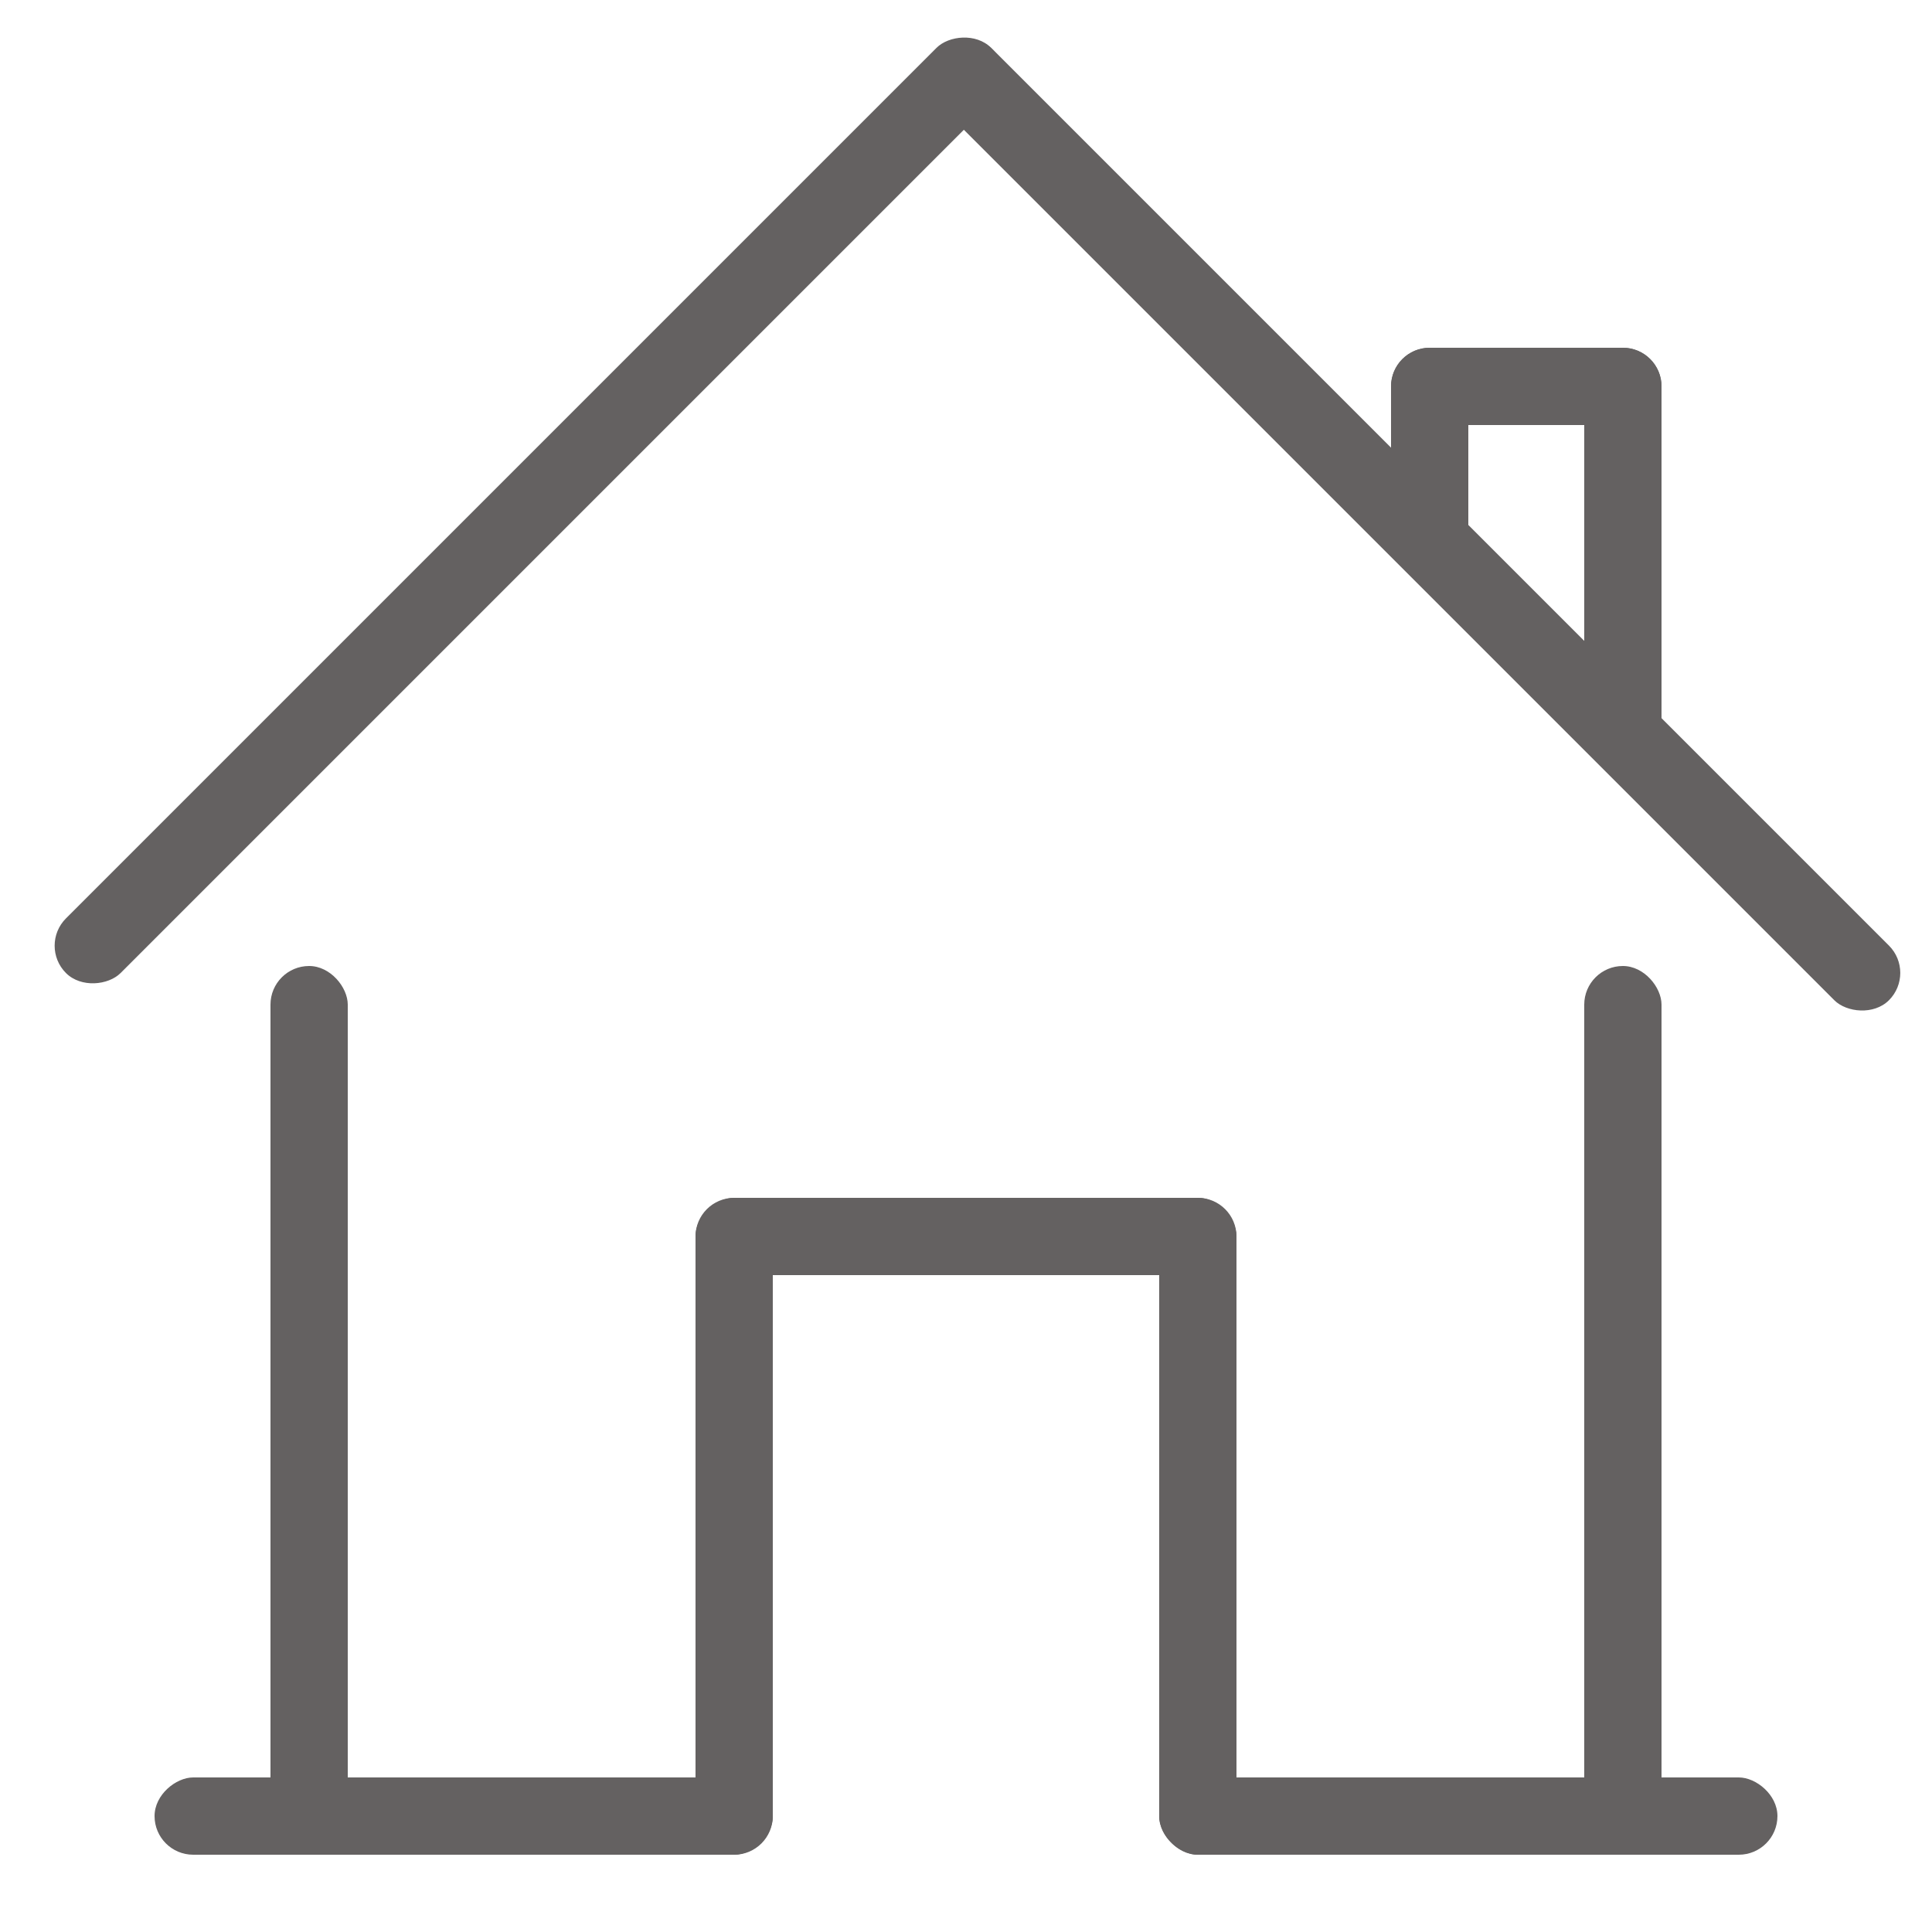 <svg width="50" height="50" viewBox="0 0 50 50" fill="none" xmlns="http://www.w3.org/2000/svg">
<g id="icon-house-outline">
<rect id="Rectangle 5" x="7" y="25" width="2" height="23" rx="1" fill="#646161"/>
<rect id="Rectangle 12" x="23.583" y="1.997" width="2" height="34.784" rx="1" transform="rotate(-45 23.583 1.997)" fill="#646161"/>
<rect id="Rectangle 13" width="2" height="33.867" rx="1" transform="matrix(0.707 0.707 0.707 -0.707 1 24.475)" fill="#646161"/>
<rect id="Rectangle 6" x="41" y="25" width="2" height="23" rx="1" fill="#646161"/>
<rect id="Rectangle 7" x="4" y="48" width="2" height="16" rx="1" transform="rotate(-90 4 48)" fill="#646161"/>
<rect id="Rectangle 9" x="18" y="31" width="2" height="17" rx="1" fill="#646161"/>
<rect id="Rectangle 10" x="30" y="31" width="2" height="17" rx="1" fill="#646161"/>
<path id="Rectangle 14" d="M41 10C41 9.448 41.448 9 42 9V9C42.552 9 43 9.448 43 10V19H41V10Z" fill="#646161"/>
<path id="Rectangle 15" d="M36 10C36 9.448 36.448 9 37 9V9C37.552 9 38 9.448 38 10V14H36V10Z" fill="#646161"/>
<path id="Rectangle 16" d="M37 11C36.448 11 36 10.552 36 10C36 9.448 36.448 9 37 9H42C42.552 9 43 9.448 43 10C43 10.552 42.552 11 42 11H37Z" fill="#646161"/>
<rect id="Rectangle 11" x="18" y="33" width="2" height="14" rx="1" transform="rotate(-90 18 33)" fill="#646161"/>
<rect id="Rectangle 8" width="2" height="16" rx="1" transform="matrix(0 1 1 0 30 46)" fill="#646161"/>
</g>
</svg>
